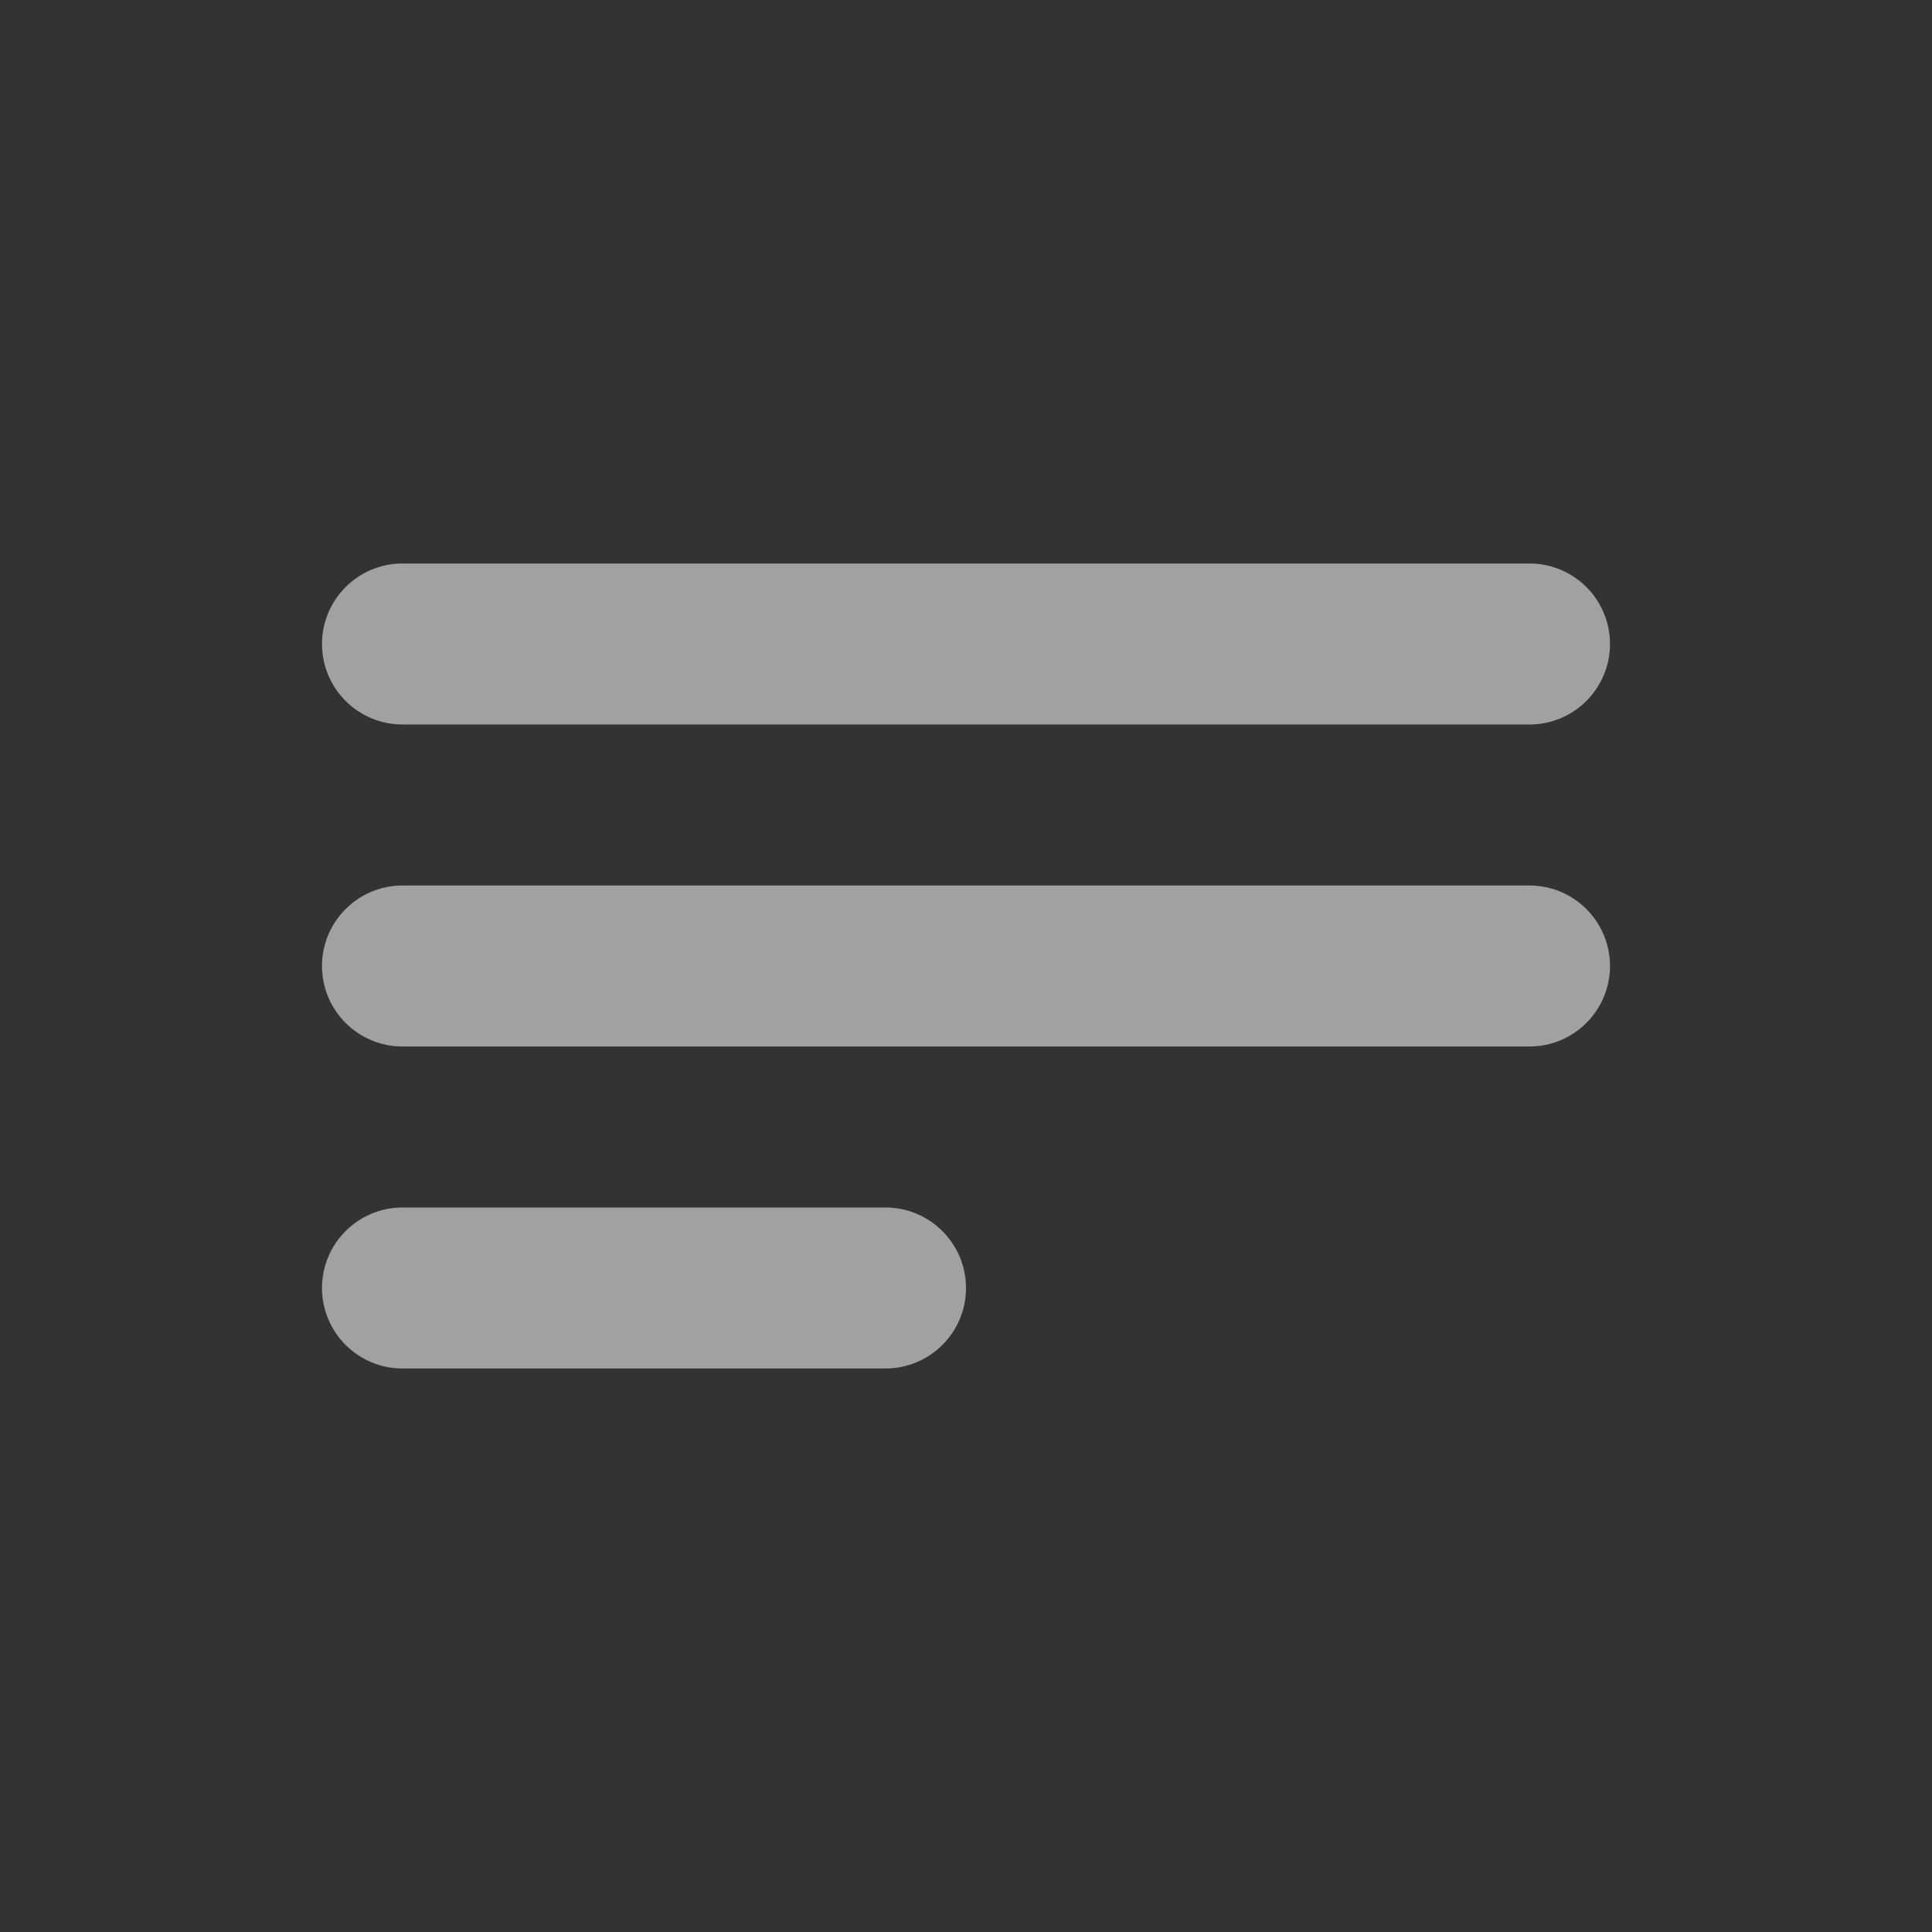 <svg width="18" height="18" viewBox="0 0 18 18" fill="none" xmlns="http://www.w3.org/2000/svg">
<rect x="0" y="0" width="18" height="18" fill="#333333" stroke="none"/>
<path fill-rule="evenodd" clip-rule="evenodd" d="M3 6C3 5.586 3.336 5.25 3.75 5.25H14.25C14.664 5.25 15 5.586 15 6C15 6.414 14.664 6.75 14.25 6.75H3.75C3.336 6.75 3 6.414 3 6ZM3 9C3 8.586 3.336 8.25 3.75 8.25H14.25C14.664 8.25 15 8.586 15 9C15 9.414 14.664 9.75 14.25 9.75H3.75C3.336 9.75 3 9.414 3 9ZM3 12C3 11.586 3.336 11.25 3.75 11.25H8.25C8.664 11.25 9 11.586 9 12C9 12.414 8.664 12.75 8.25 12.75H3.75C3.336 12.75 3 12.414 3 12Z" fill="white" fill-opacity="0.54"/>
</svg>
